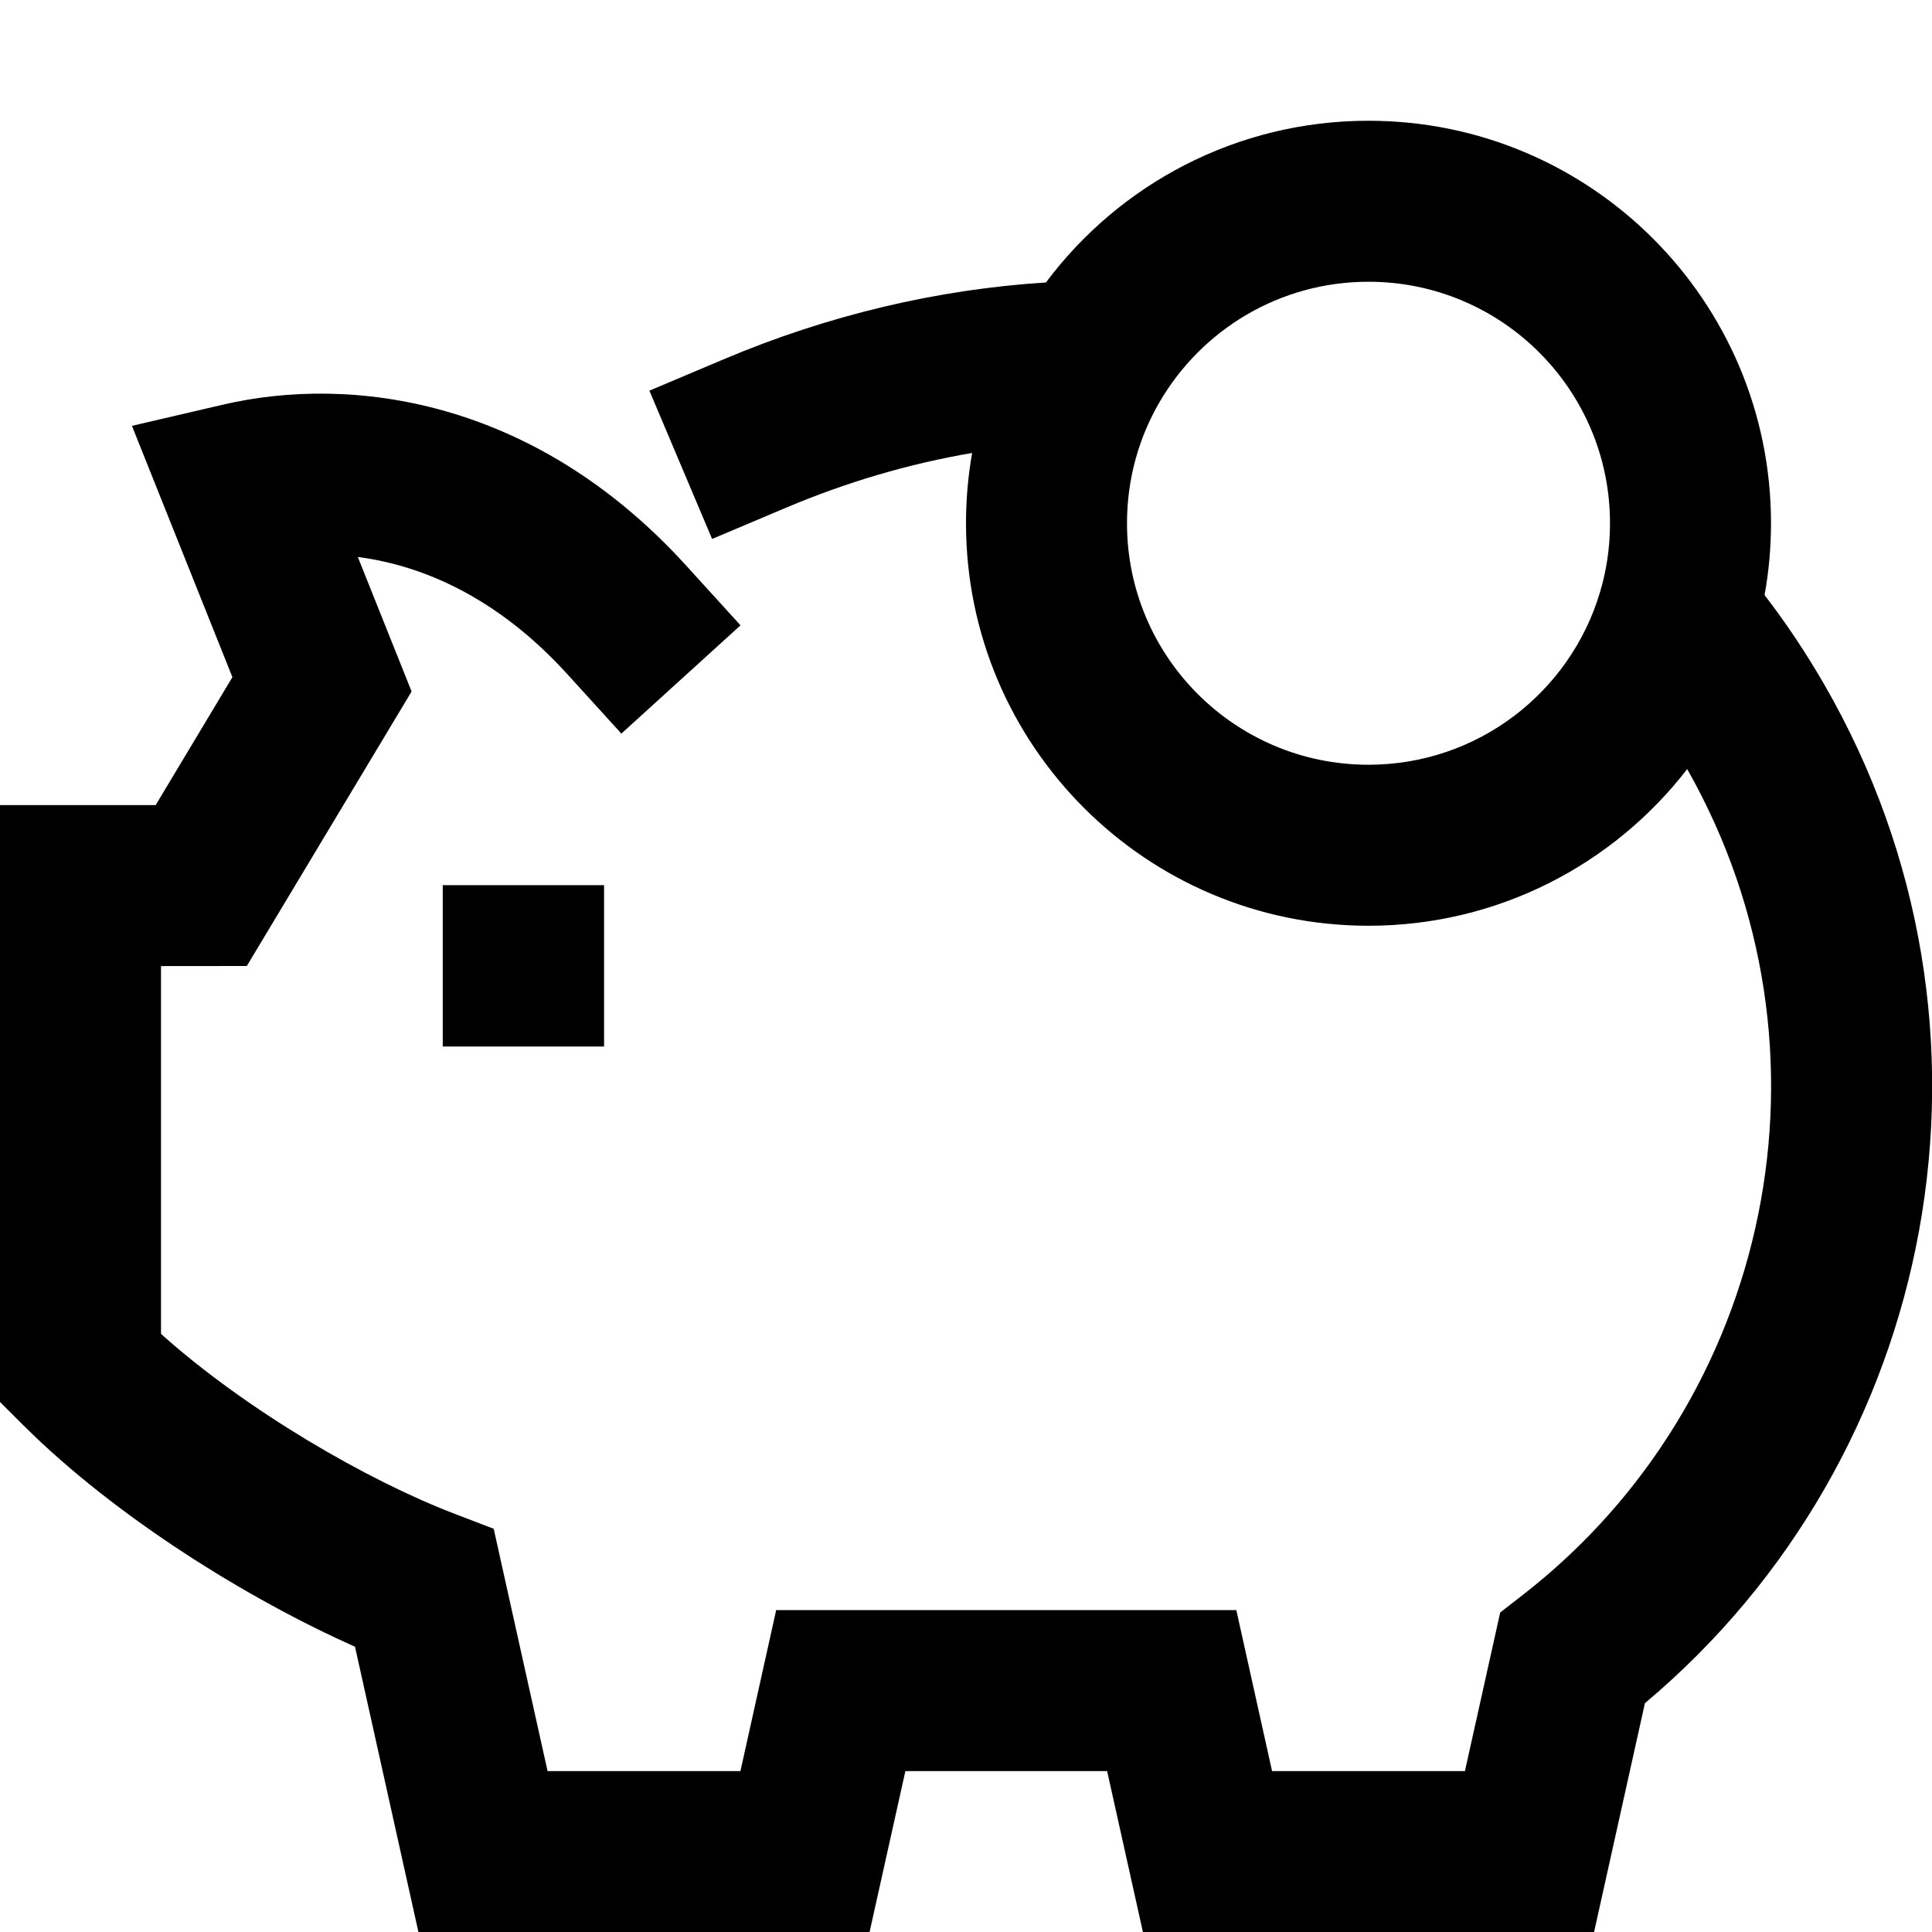 <svg width="24" height="24" viewBox="0 0 24 24" fill="none" xmlns="http://www.w3.org/2000/svg">
    <g clip-path="url(#clip0_100396_60236)">
        <path
            d="M5.198 24.001H10.802L11.247 22.001H13.753L14.198 24.001H19.802L20.434 21.157C24.085 18.096 25.125 12.768 22.66 8.5C22.434 8.109 22.187 7.739 21.92 7.392C21.973 7.102 22 6.804 22 6.5C22 3.739 19.761 1.5 17 1.5C15.359 1.5 13.903 2.291 12.993 3.509C11.649 3.594 10.292 3.912 8.988 4.464L8.067 4.853L8.846 6.695L9.767 6.306C10.526 5.985 11.302 5.759 12.076 5.627C12.026 5.911 12 6.203 12 6.5C12 9.261 14.239 11.5 17 11.5C18.612 11.5 20.045 10.737 20.959 9.554C22.94 13.046 22.008 17.409 18.92 19.81L18.636 20.031L18.198 22.001H15.802L15.358 20.001H9.642L9.198 22.001H6.802L6.133 18.991L5.632 18.799C4.568 18.39 3.069 17.528 2 16.57V12.001L3.066 12L5.113 8.59L4.445 6.919C5.251 7.024 6.18 7.421 7.046 8.373L7.719 9.113L9.199 7.768L8.526 7.028C6.633 4.945 4.357 4.658 2.773 5.026L1.639 5.29L2.887 8.412L1.934 10.001L0 10.001V17.416L0.295 17.71C1.444 18.853 3.09 19.869 4.41 20.456L5.198 24.001ZM5.5 13H7.504V10.996H5.5V13ZM17 9.5C15.343 9.5 14 8.157 14 6.5C14 5.948 14.148 5.434 14.406 4.992C14.928 4.097 15.895 3.5 17 3.5C18.657 3.5 20 4.843 20 6.5C20 6.799 19.957 7.086 19.876 7.356C19.508 8.597 18.358 9.5 17 9.5Z"
            fill="black" />
    </g>
    <defs>
        <clipPath id="clip0_100396_60236">
            <rect width="24" height="24" fill="white" style="fill:white;fill-opacity:1;" />
        </clipPath>
    </defs>
</svg>